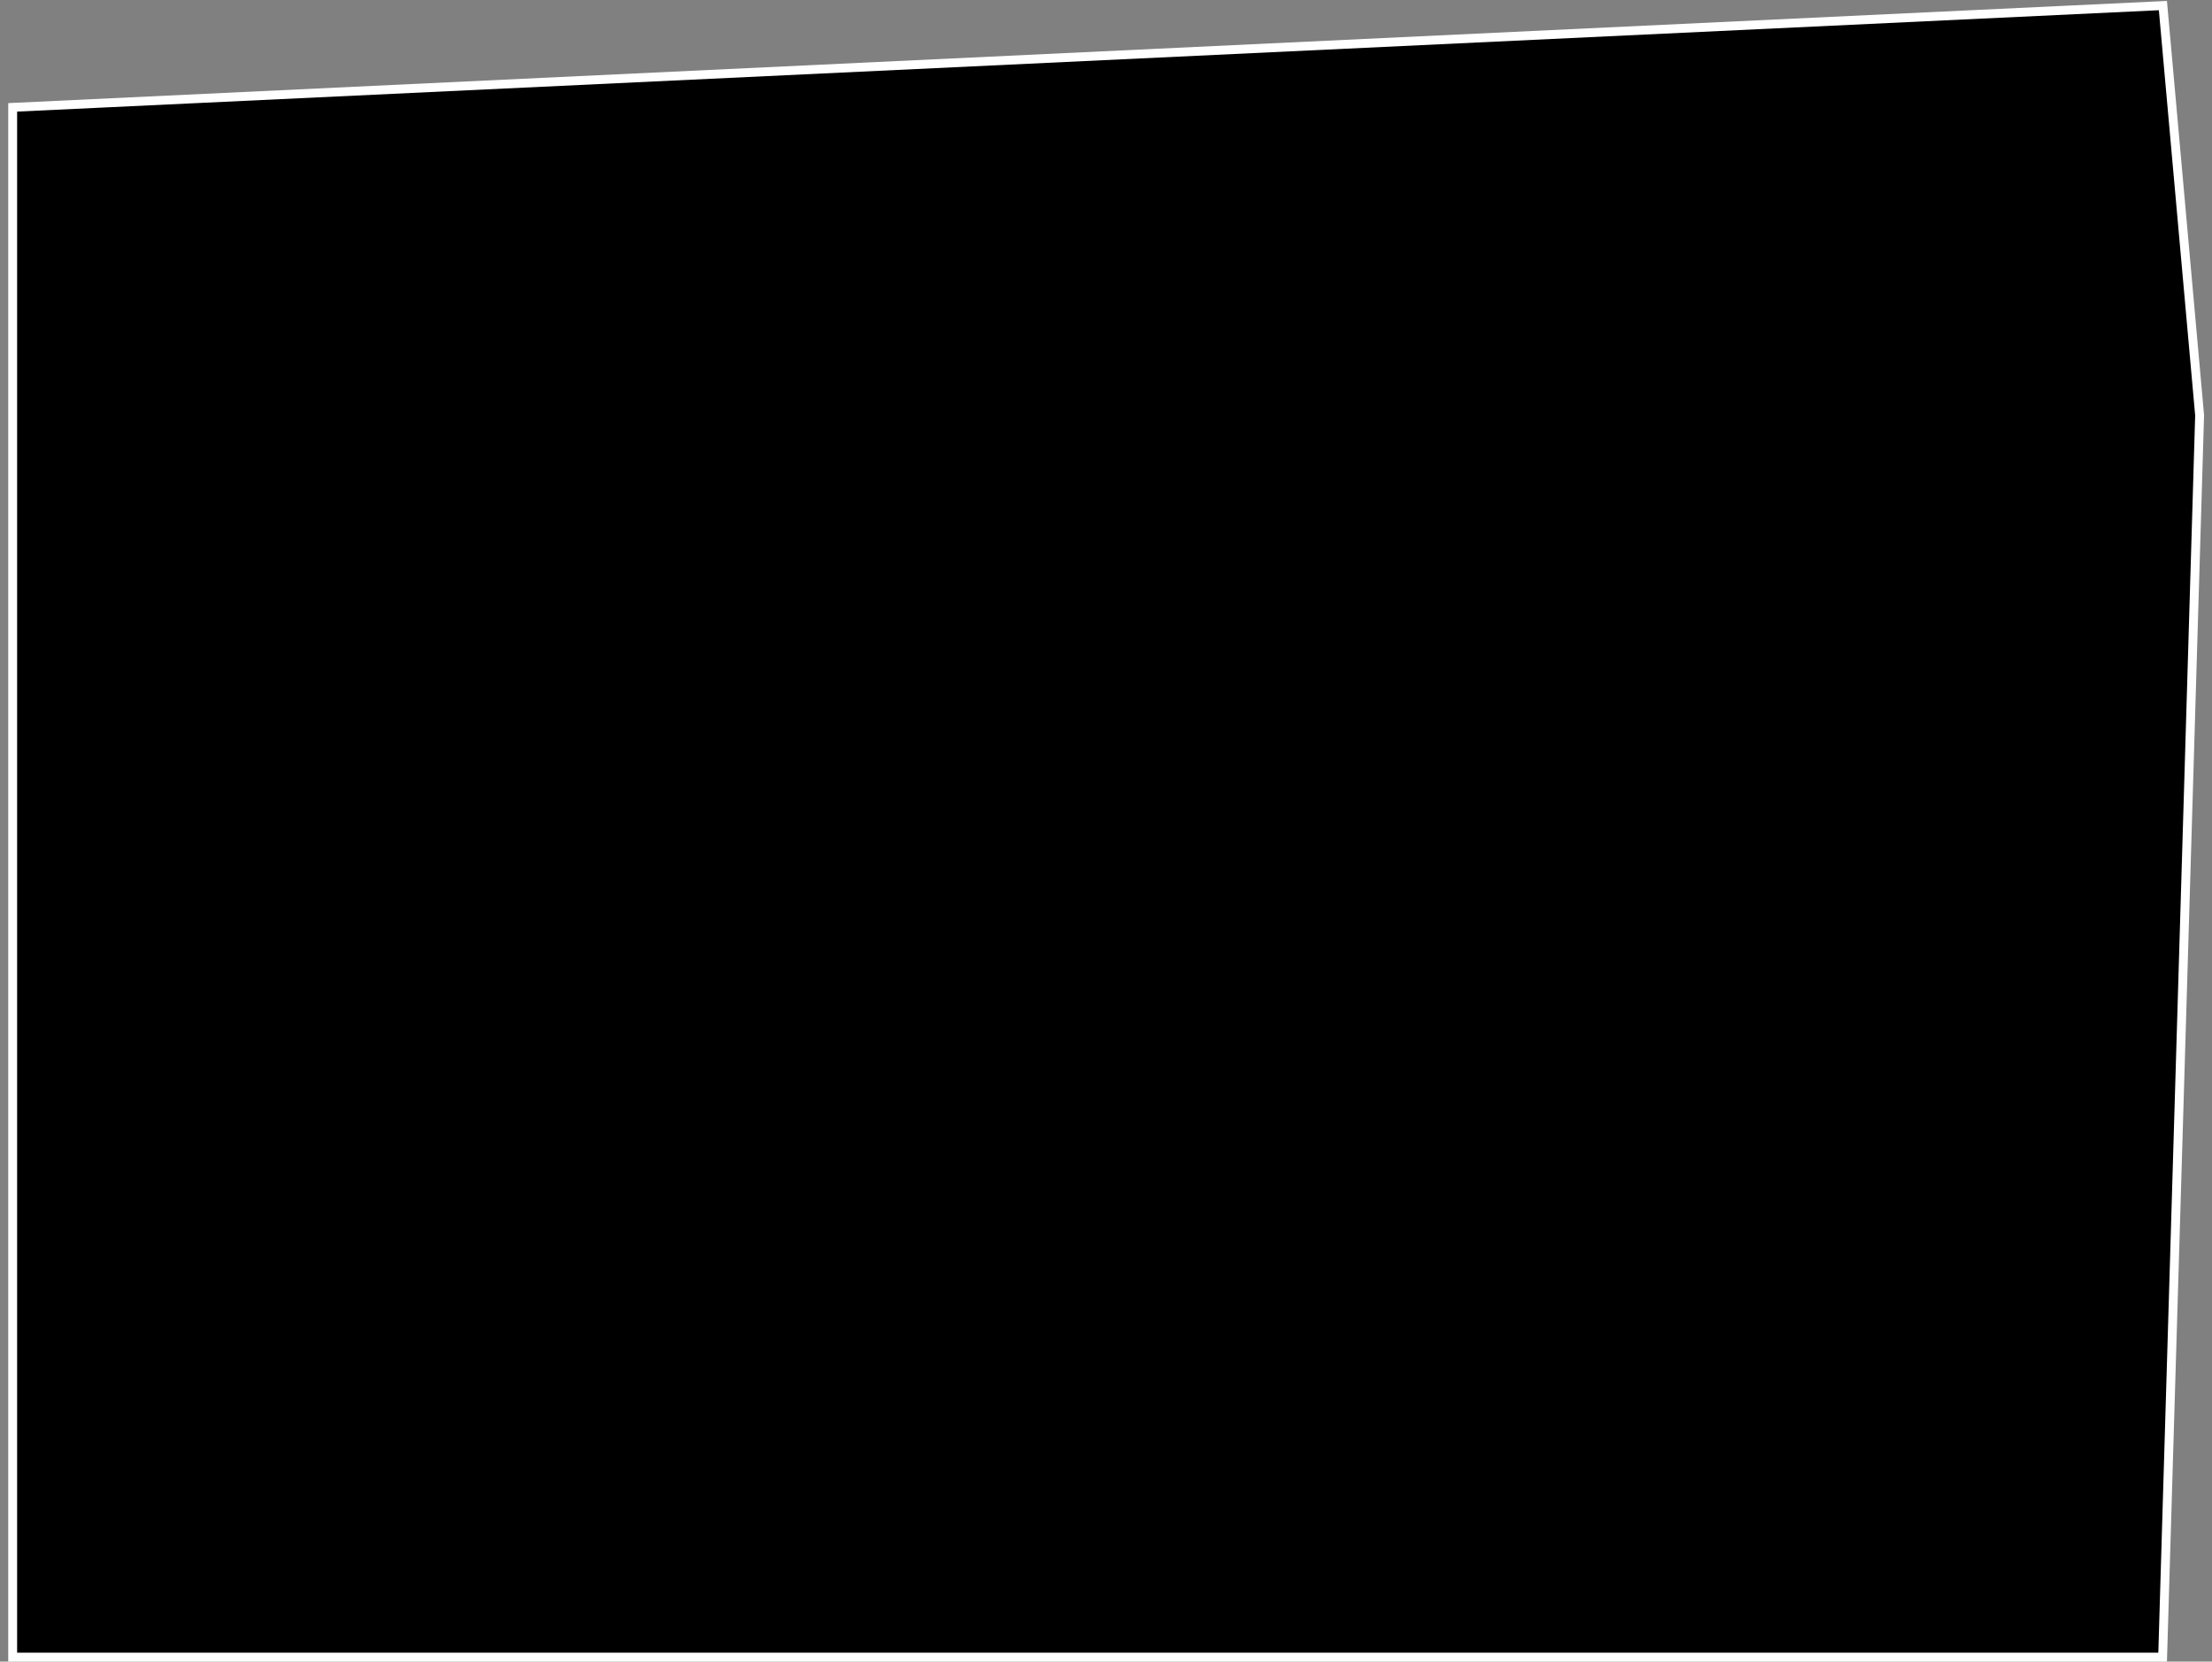 <svg width="249" height="187" viewBox="0 0 249 187" fill="none" xmlns="http://www.w3.org/2000/svg">
<rect x="0" y="0" width="249" height="187" fill="#808080" stroke="none"/>
<path d="M1.427 186.499L243.443 186.499L247.606 46.745L243.473 0.628L1.427 12.083L1.427 186.499Z" fill="black" stroke="white"/>
</svg>
